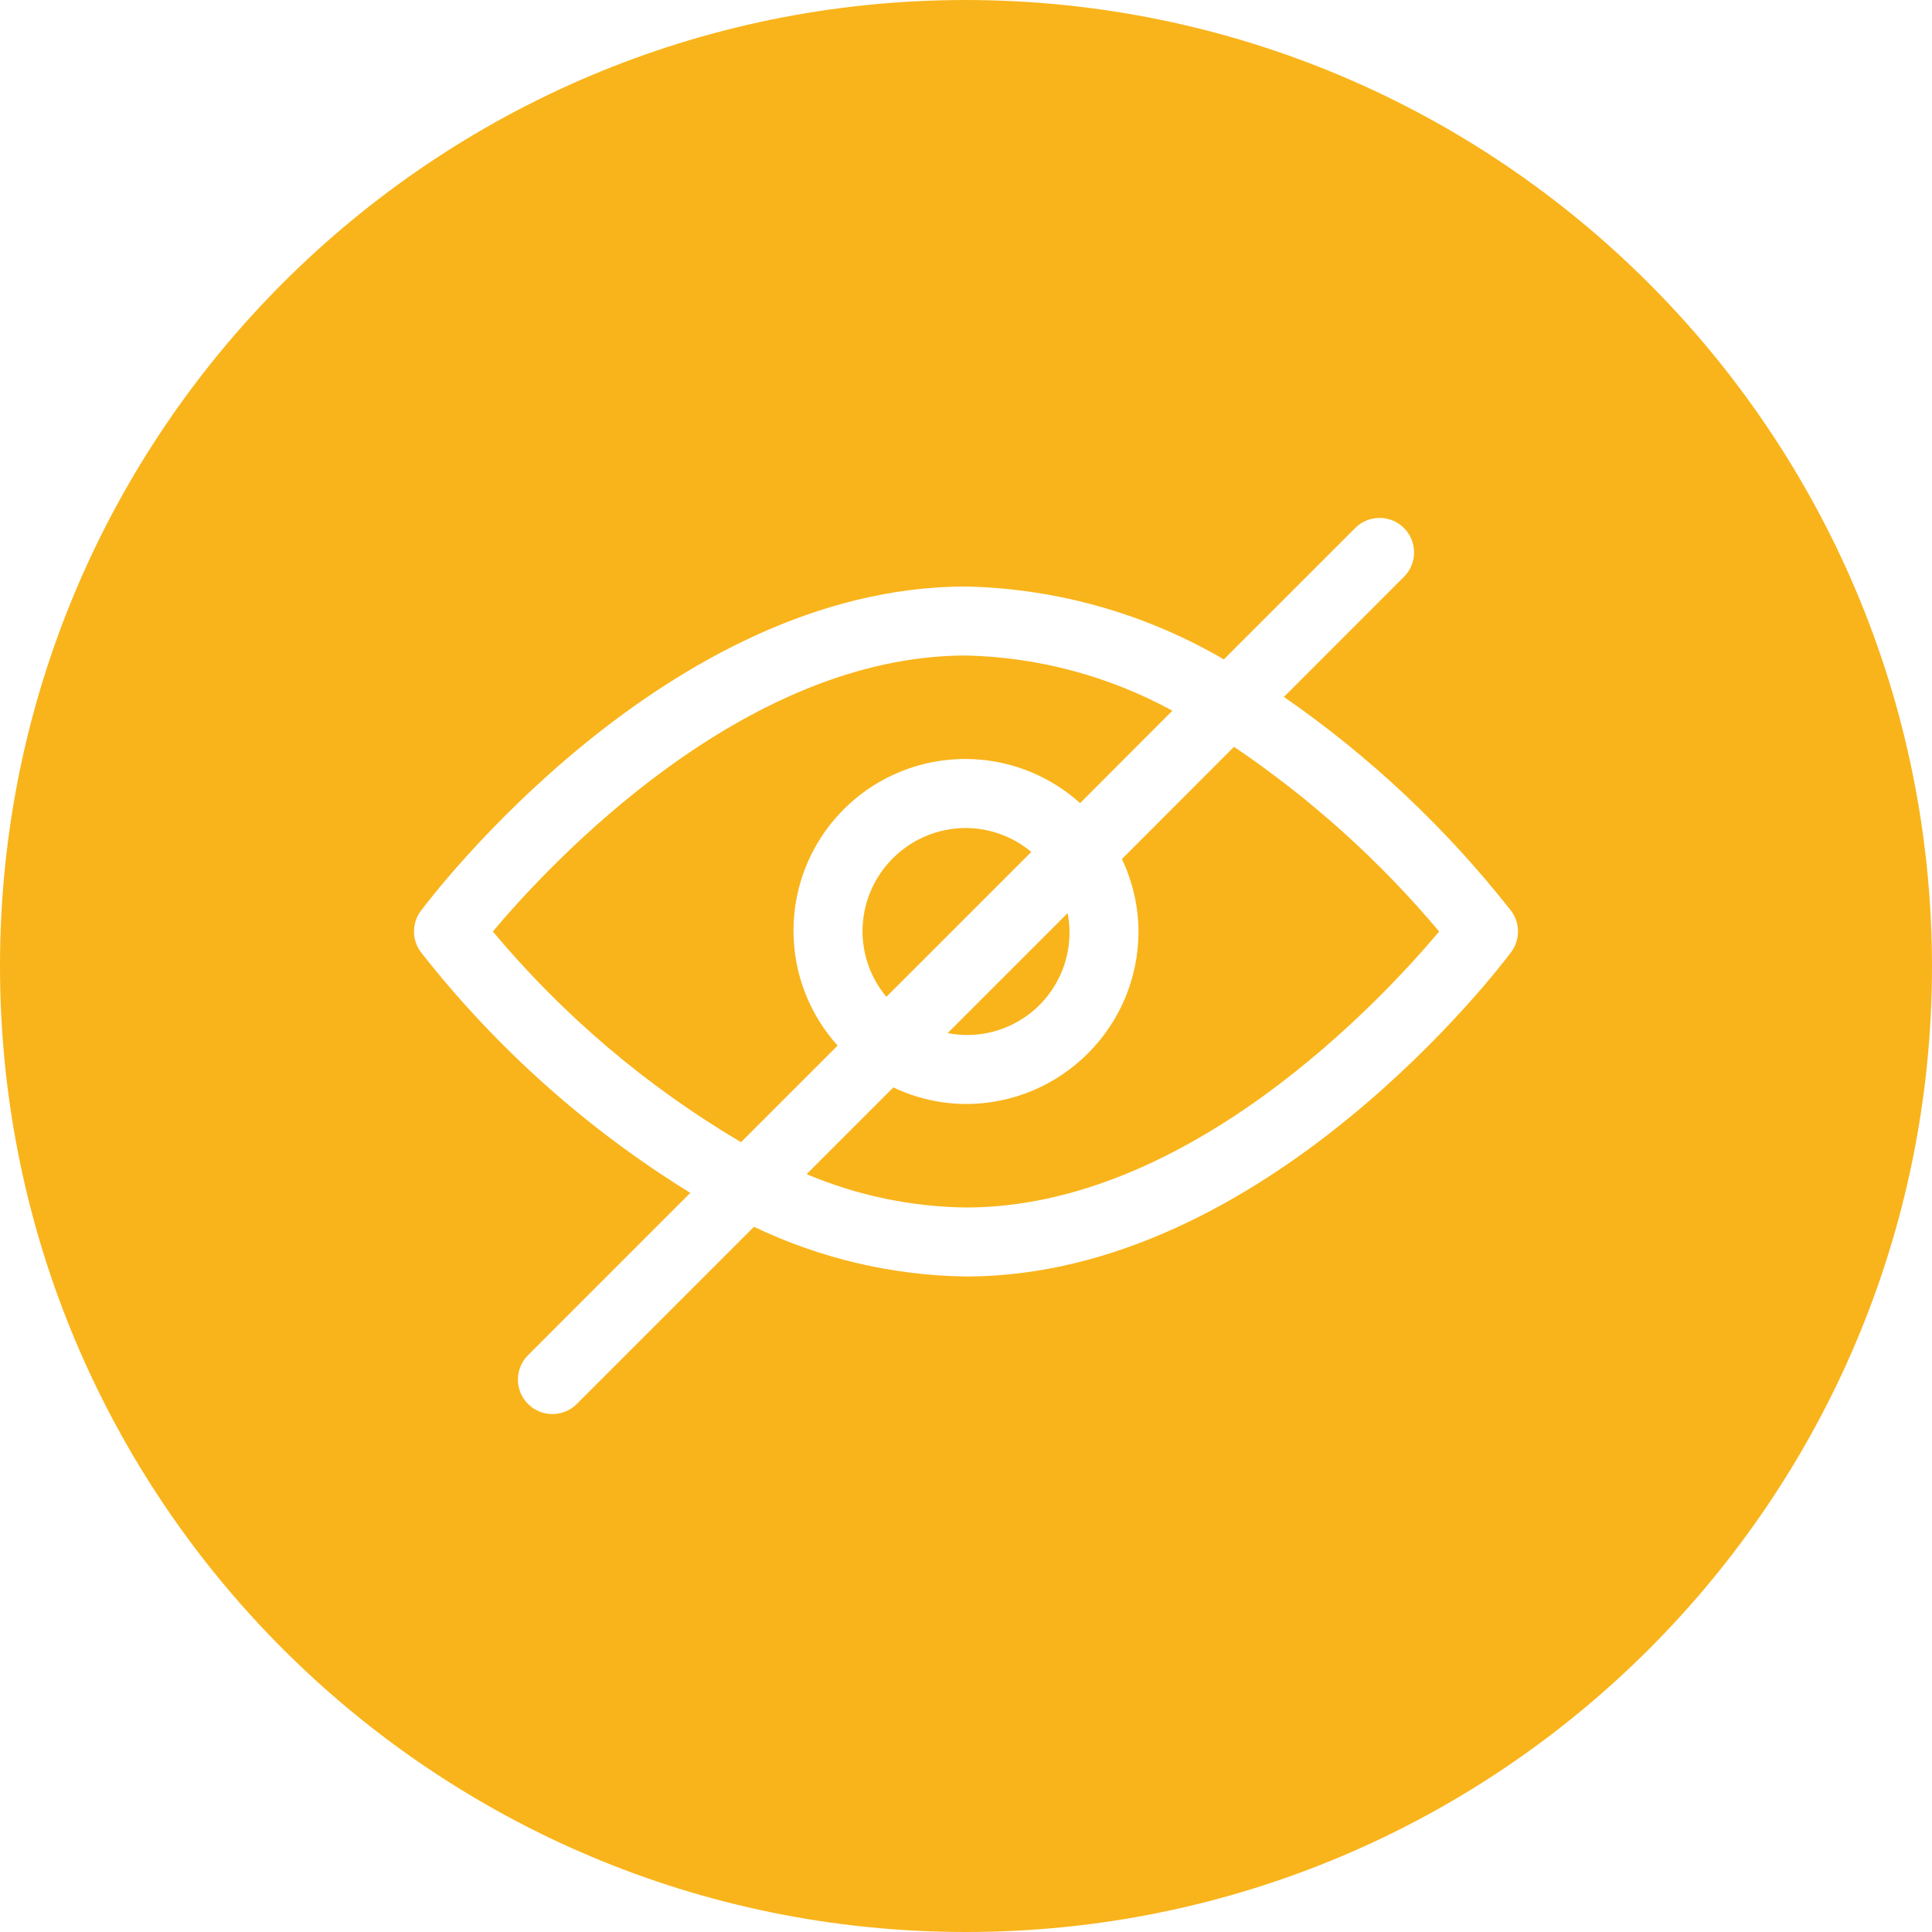 <svg width="448" height="448" viewBox="0 0 448 448" fill="none" xmlns="http://www.w3.org/2000/svg">
<path d="M286.145 173.168L260.152 199.199C262.656 204.449 263.969 210.184 264 216C263.973 238.082 246.082 255.973 224 256C218.172 255.977 212.422 254.66 207.16 252.152L187.047 272.266C198.75 277.211 211.297 279.836 224 280C275.77 280 320.609 231.609 333.719 216C319.922 199.586 303.91 185.172 286.145 173.168V173.168Z" fill="#F9B41B"/>
<path d="M224 0C100.289 0 0 100.289 0 224C0 347.711 100.289 448 224 448C347.711 448 448 347.711 448 224C447.859 100.348 347.652 0.141 224 0ZM350.398 220.801C348.113 223.871 293.48 296 224 296C206.973 295.762 190.199 291.828 174.84 284.473L133.656 325.656C130.516 328.688 125.527 328.645 122.441 325.559C119.355 322.473 119.312 317.484 122.344 314.344L160.07 276.609C136.113 261.844 114.961 242.949 97.602 220.801C95.465 217.957 95.465 214.043 97.602 211.199C99.887 208.129 154.52 136 224 136C245.039 136.465 265.617 142.281 283.785 152.902L314.344 122.344C317.484 119.312 322.473 119.355 325.559 122.441C328.645 125.527 328.688 130.516 325.656 133.656L297.719 161.602C317.664 175.402 335.422 192.125 350.398 211.199C352.535 214.043 352.535 217.957 350.398 220.801V220.801Z" fill="#F9B41B"/>
<path d="M200 216C200.023 221.543 201.98 226.902 205.535 231.152L239.137 197.551C234.891 193.996 229.539 192.031 224 192C210.746 192 200 202.746 200 216Z" fill="#F9B41B"/>
<path d="M248 216C247.984 214.57 247.84 213.148 247.566 211.742L219.742 239.566C226.746 240.926 233.988 239.059 239.465 234.492C244.945 229.922 248.078 223.133 248 216Z" fill="#F9B41B"/>
<path d="M184 216C183.922 200.238 193.152 185.918 207.535 179.477C221.918 173.031 238.746 175.68 250.457 186.23L271.855 164.801C257.156 156.77 240.746 152.383 224 152C172.23 152 127.391 200.391 114.281 216C130.543 235.445 150.004 251.969 171.832 264.855L194.23 242.457C187.68 235.199 184.035 225.777 184 216V216Z" fill="#F9B41B"/>
</svg>
